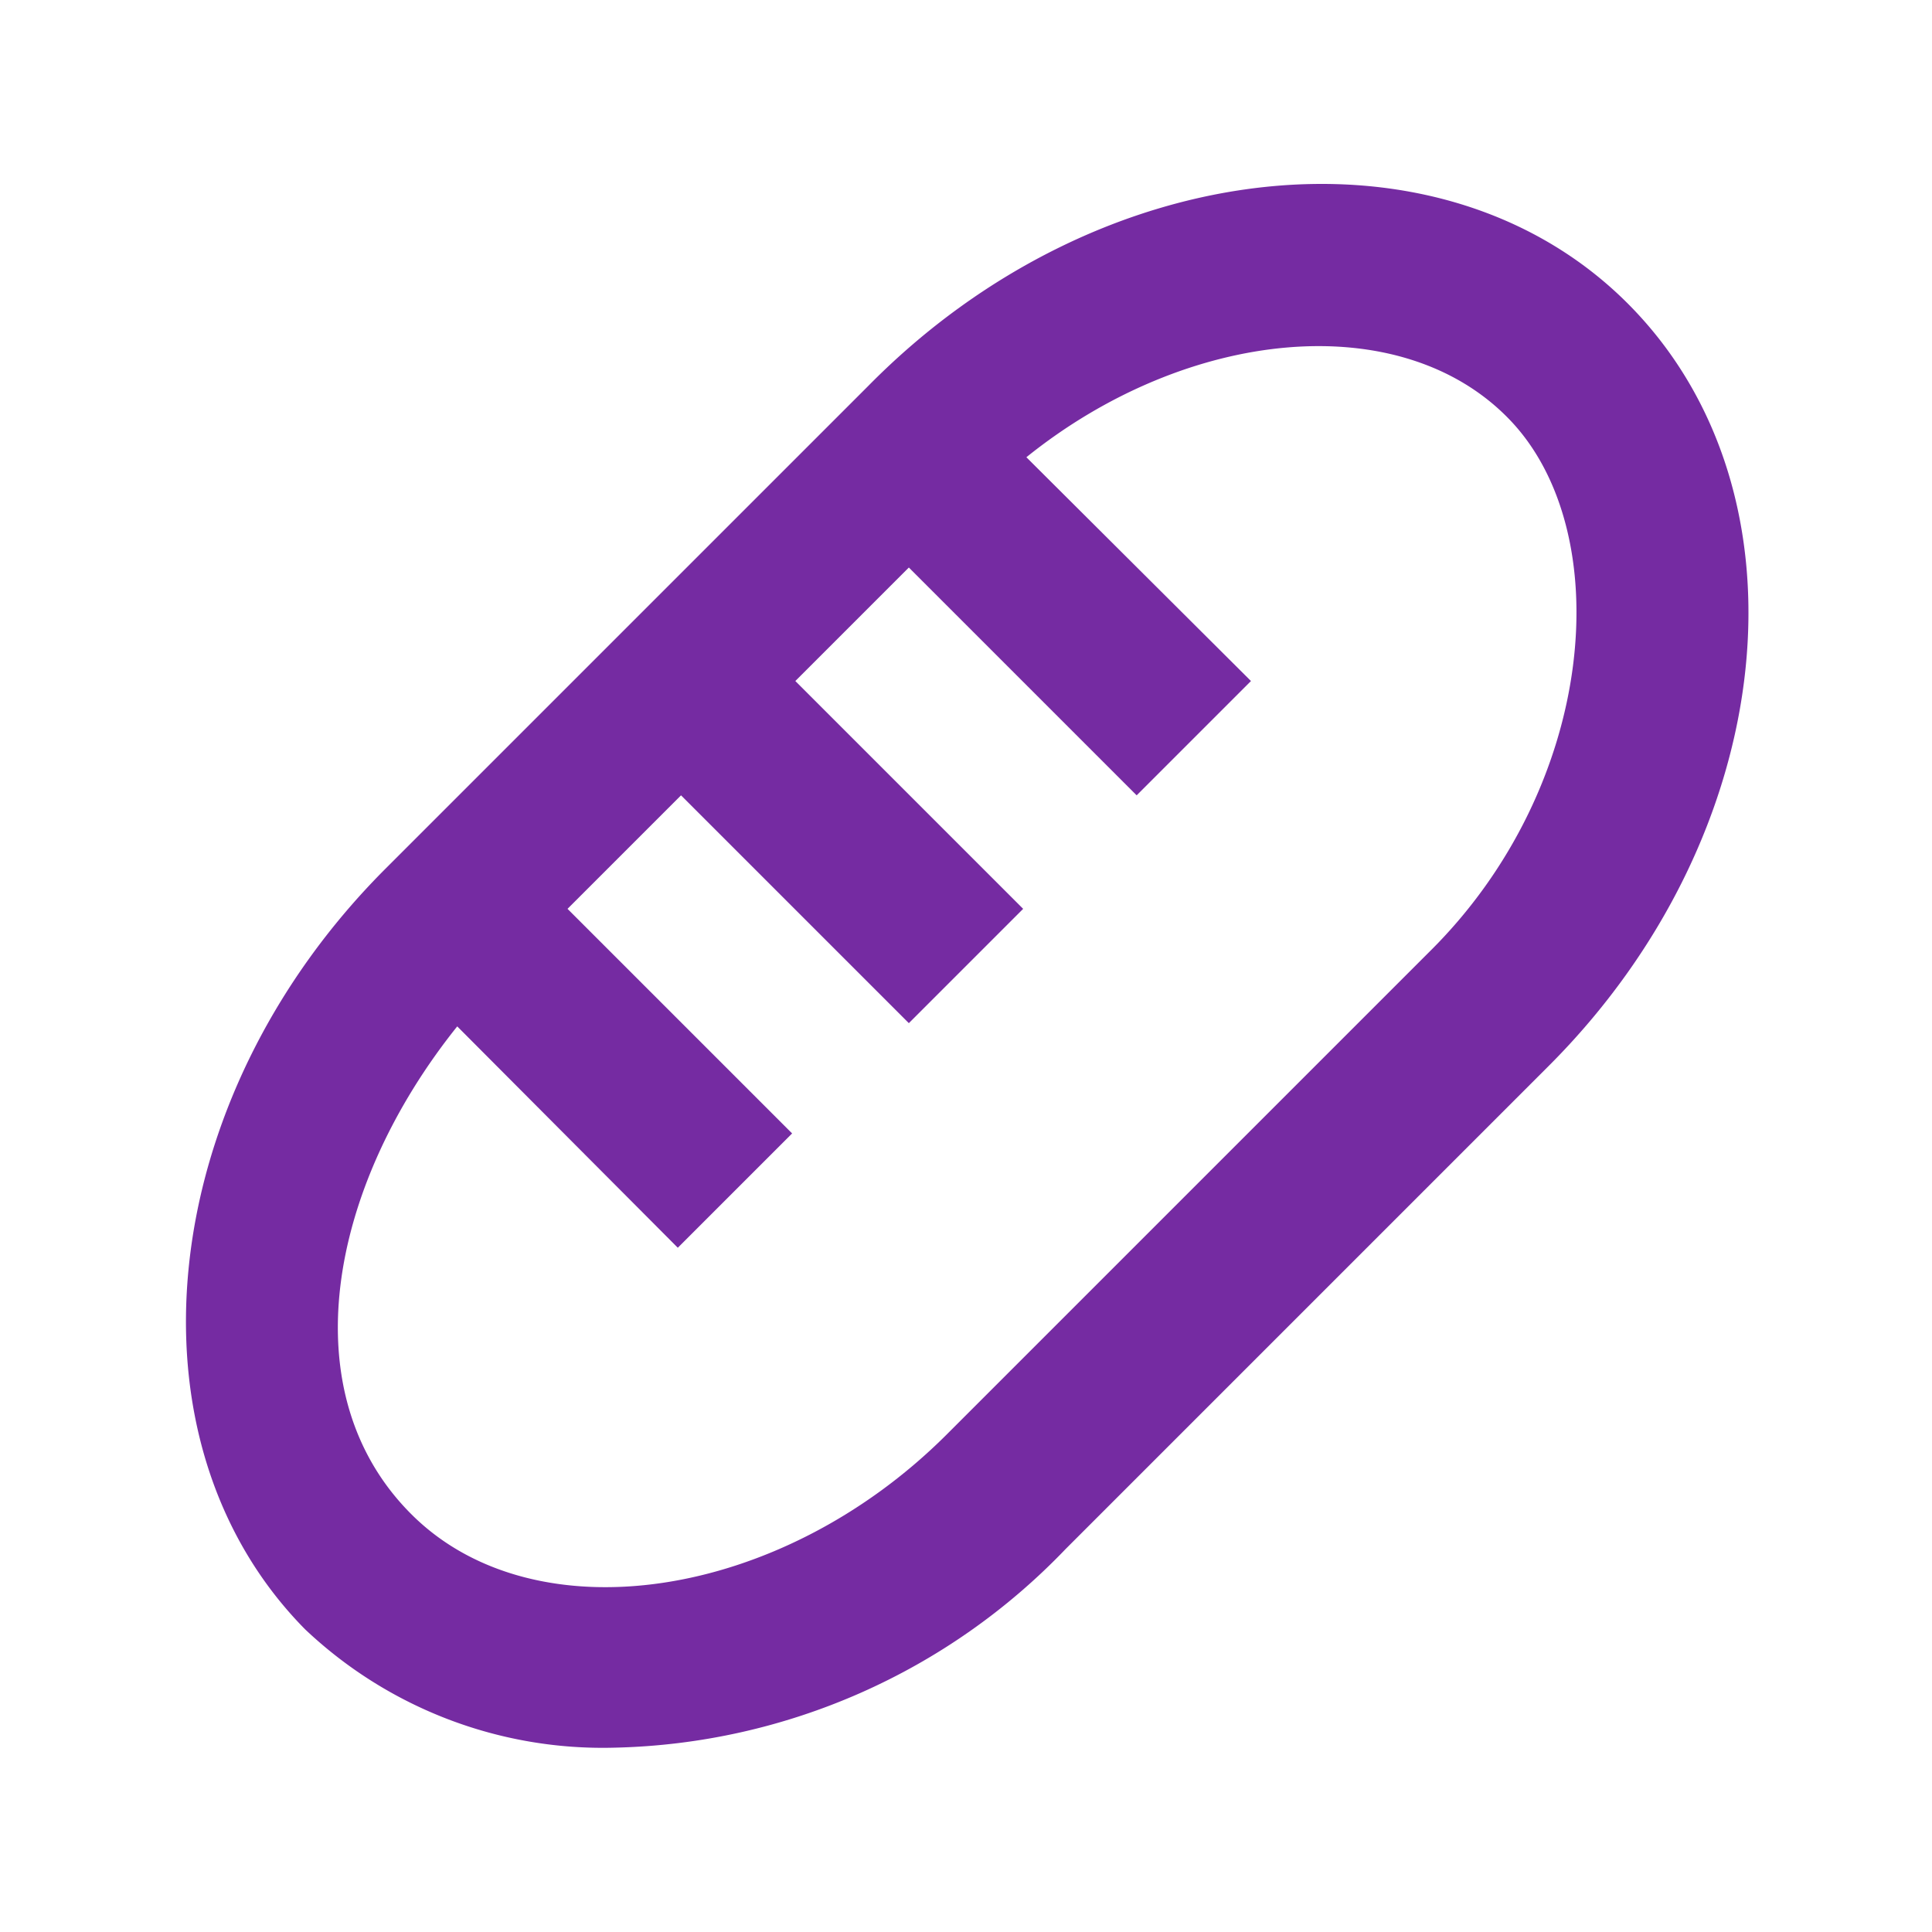 <svg xmlns="http://www.w3.org/2000/svg" width="24" height="24" viewBox="0 0 24 24" style="fill: #752BA2
;transform: ;msFilter:;"><path d="M7.64 21.71a8 8 0 0 0 5.6-2.47l6-6c2.87-2.87 3.31-7.11 1-9.45s-6.58-1.91-9.45 1l-6 6c-2.87 2.87-3.31 7.11-1 9.45a5.38 5.38 0 0 0 3.85 1.47zm-2-9 2.78 2.79 1.42-1.42-2.79-2.79 1.41-1.41 2.83 2.83 1.42-1.42-2.83-2.83 1.41-1.41 2.83 2.83 1.42-1.42-2.79-2.78c2-1.61 4.65-1.87 6-.47s1.09 4.56-1 6.62l-6 6c-2.06 2.05-5.09 2.5-6.62 1s-1.06-4.07.55-6.08z"></path></svg>